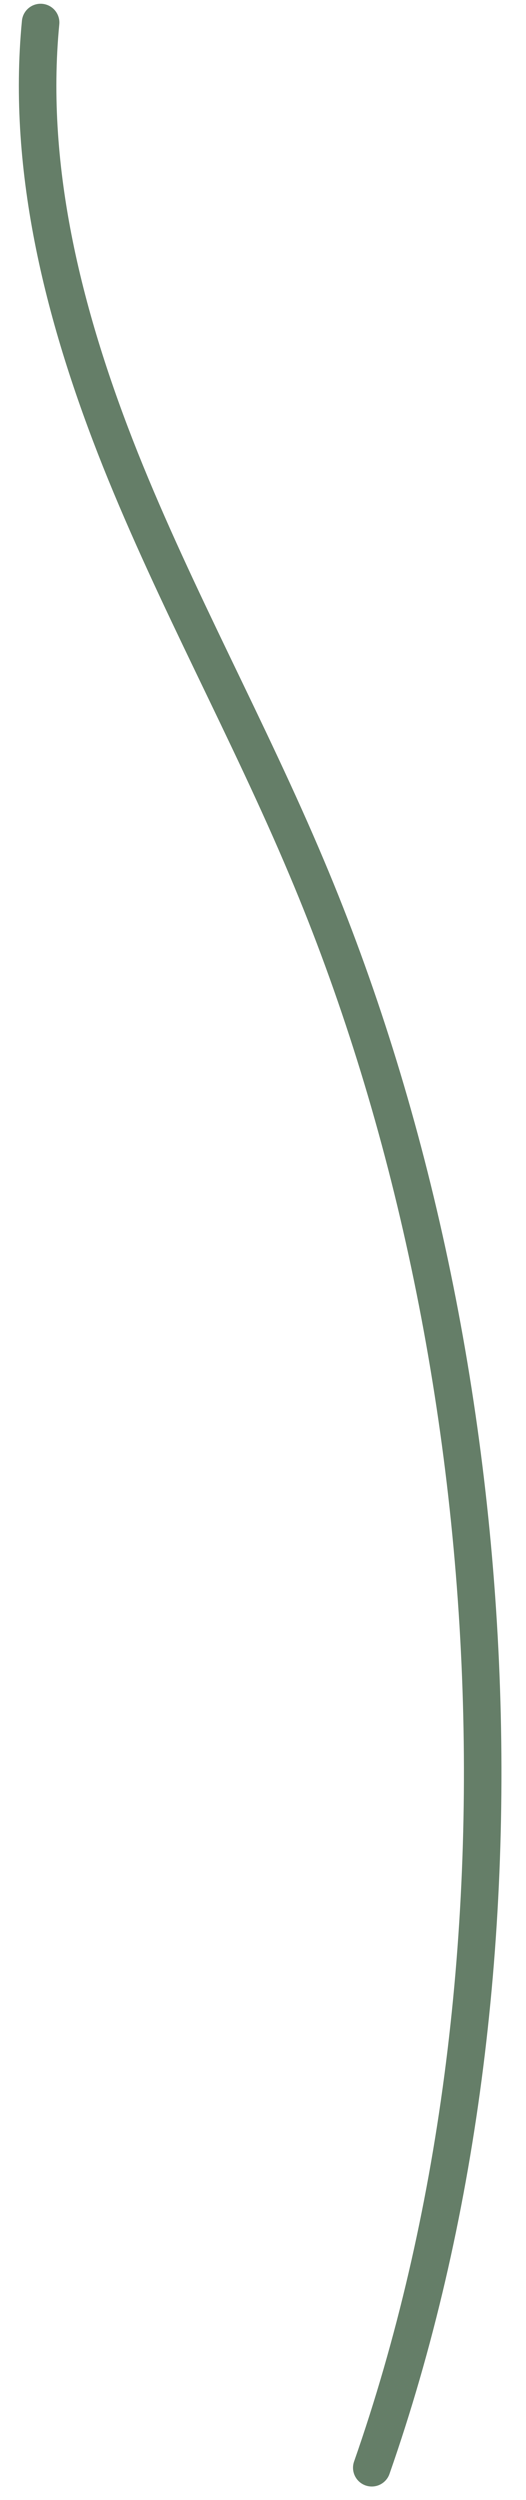 <?xml version="1.0" encoding="UTF-8" standalone="no"?><svg width='20' height='95' viewBox='0 0 20 95' fill='none' xmlns='http://www.w3.org/2000/svg'>
<path d='M14.136 93.774C20.695 75.028 19.399 51.283 11.666 32.983C9.46 27.739 6.686 22.739 4.581 17.476C2.475 12.192 0.998 6.524 1.544 0.856' stroke='#657E68' stroke-width='1.427' stroke-miterlimit='10' stroke-linecap='round' stroke-linejoin='round'/>
</svg>
